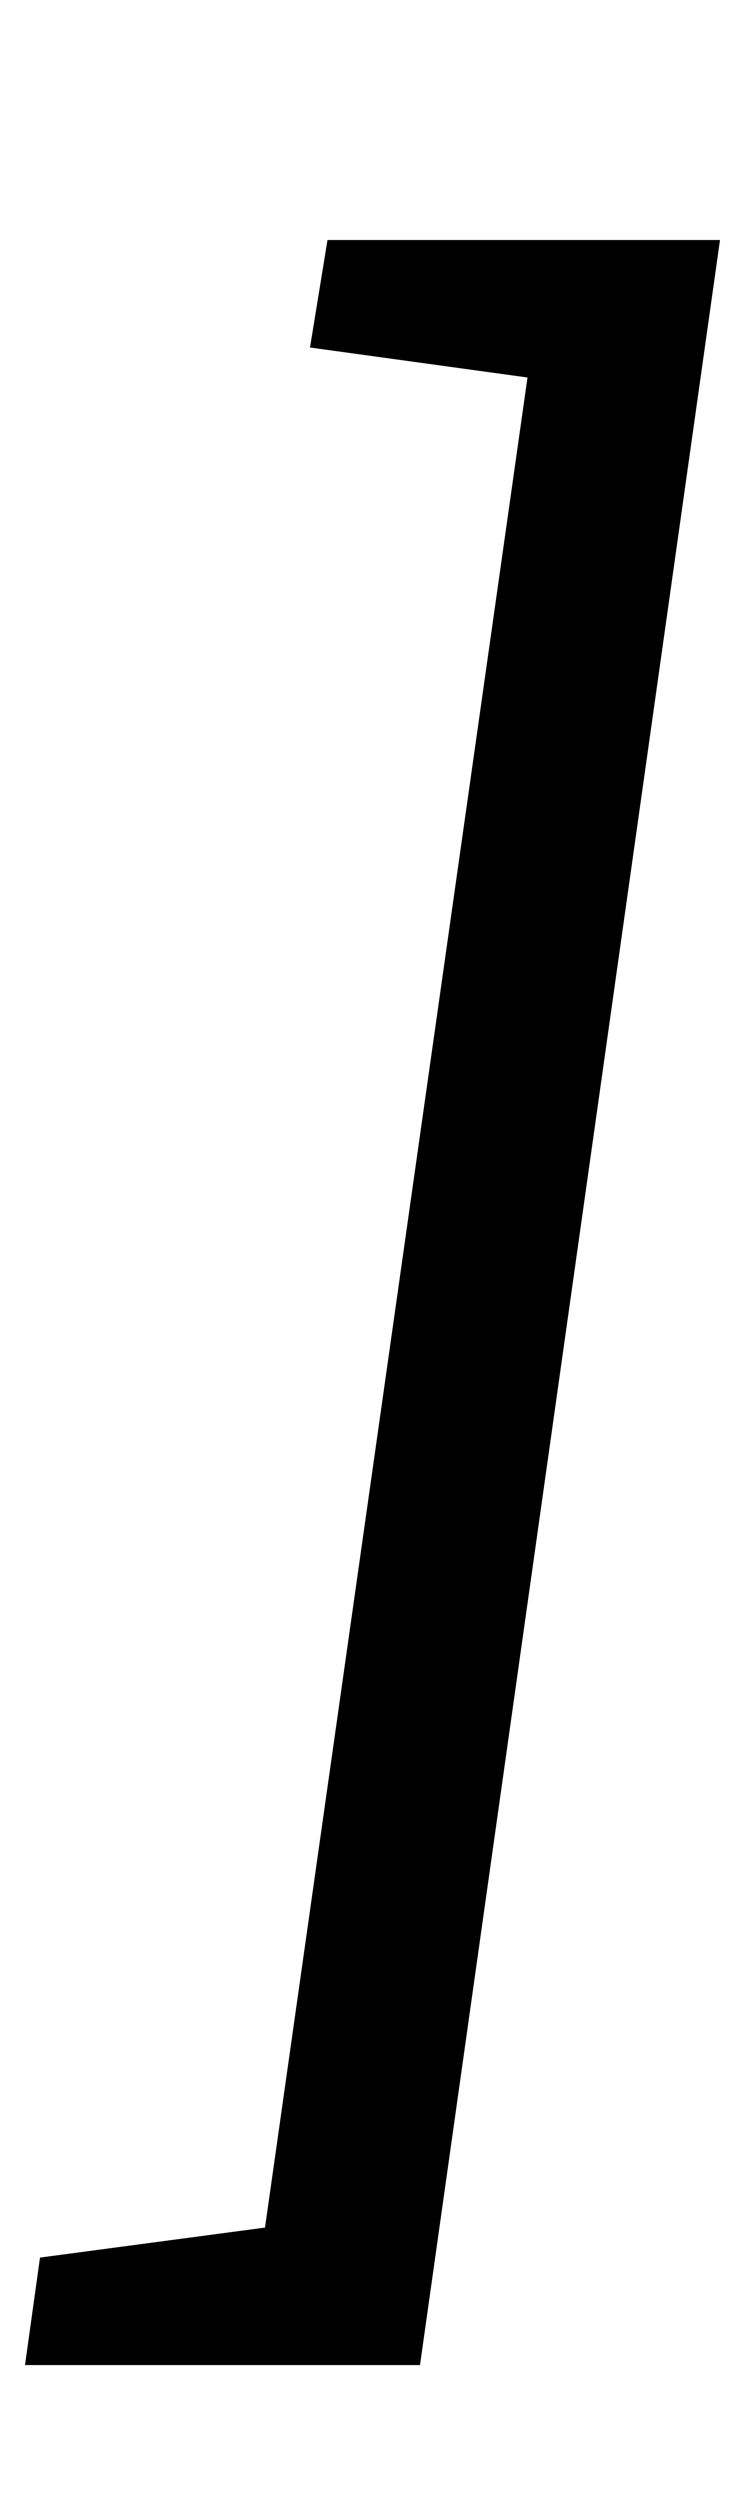 <?xml version="1.0" standalone="no"?>
<!DOCTYPE svg PUBLIC "-//W3C//DTD SVG 1.1//EN" "http://www.w3.org/Graphics/SVG/1.1/DTD/svg11.dtd" >
<svg xmlns="http://www.w3.org/2000/svg" xmlns:xlink="http://www.w3.org/1999/xlink" version="1.1" viewBox="-61 0 298 1000">
  <g transform="matrix(1 0 0 -1 0 800)">
   <path fill="currentColor"
d="M-51 -146l6 43l90 12l105 740l-87 12l7 43h157l-120 -850h-158z" />
  </g>

</svg>
